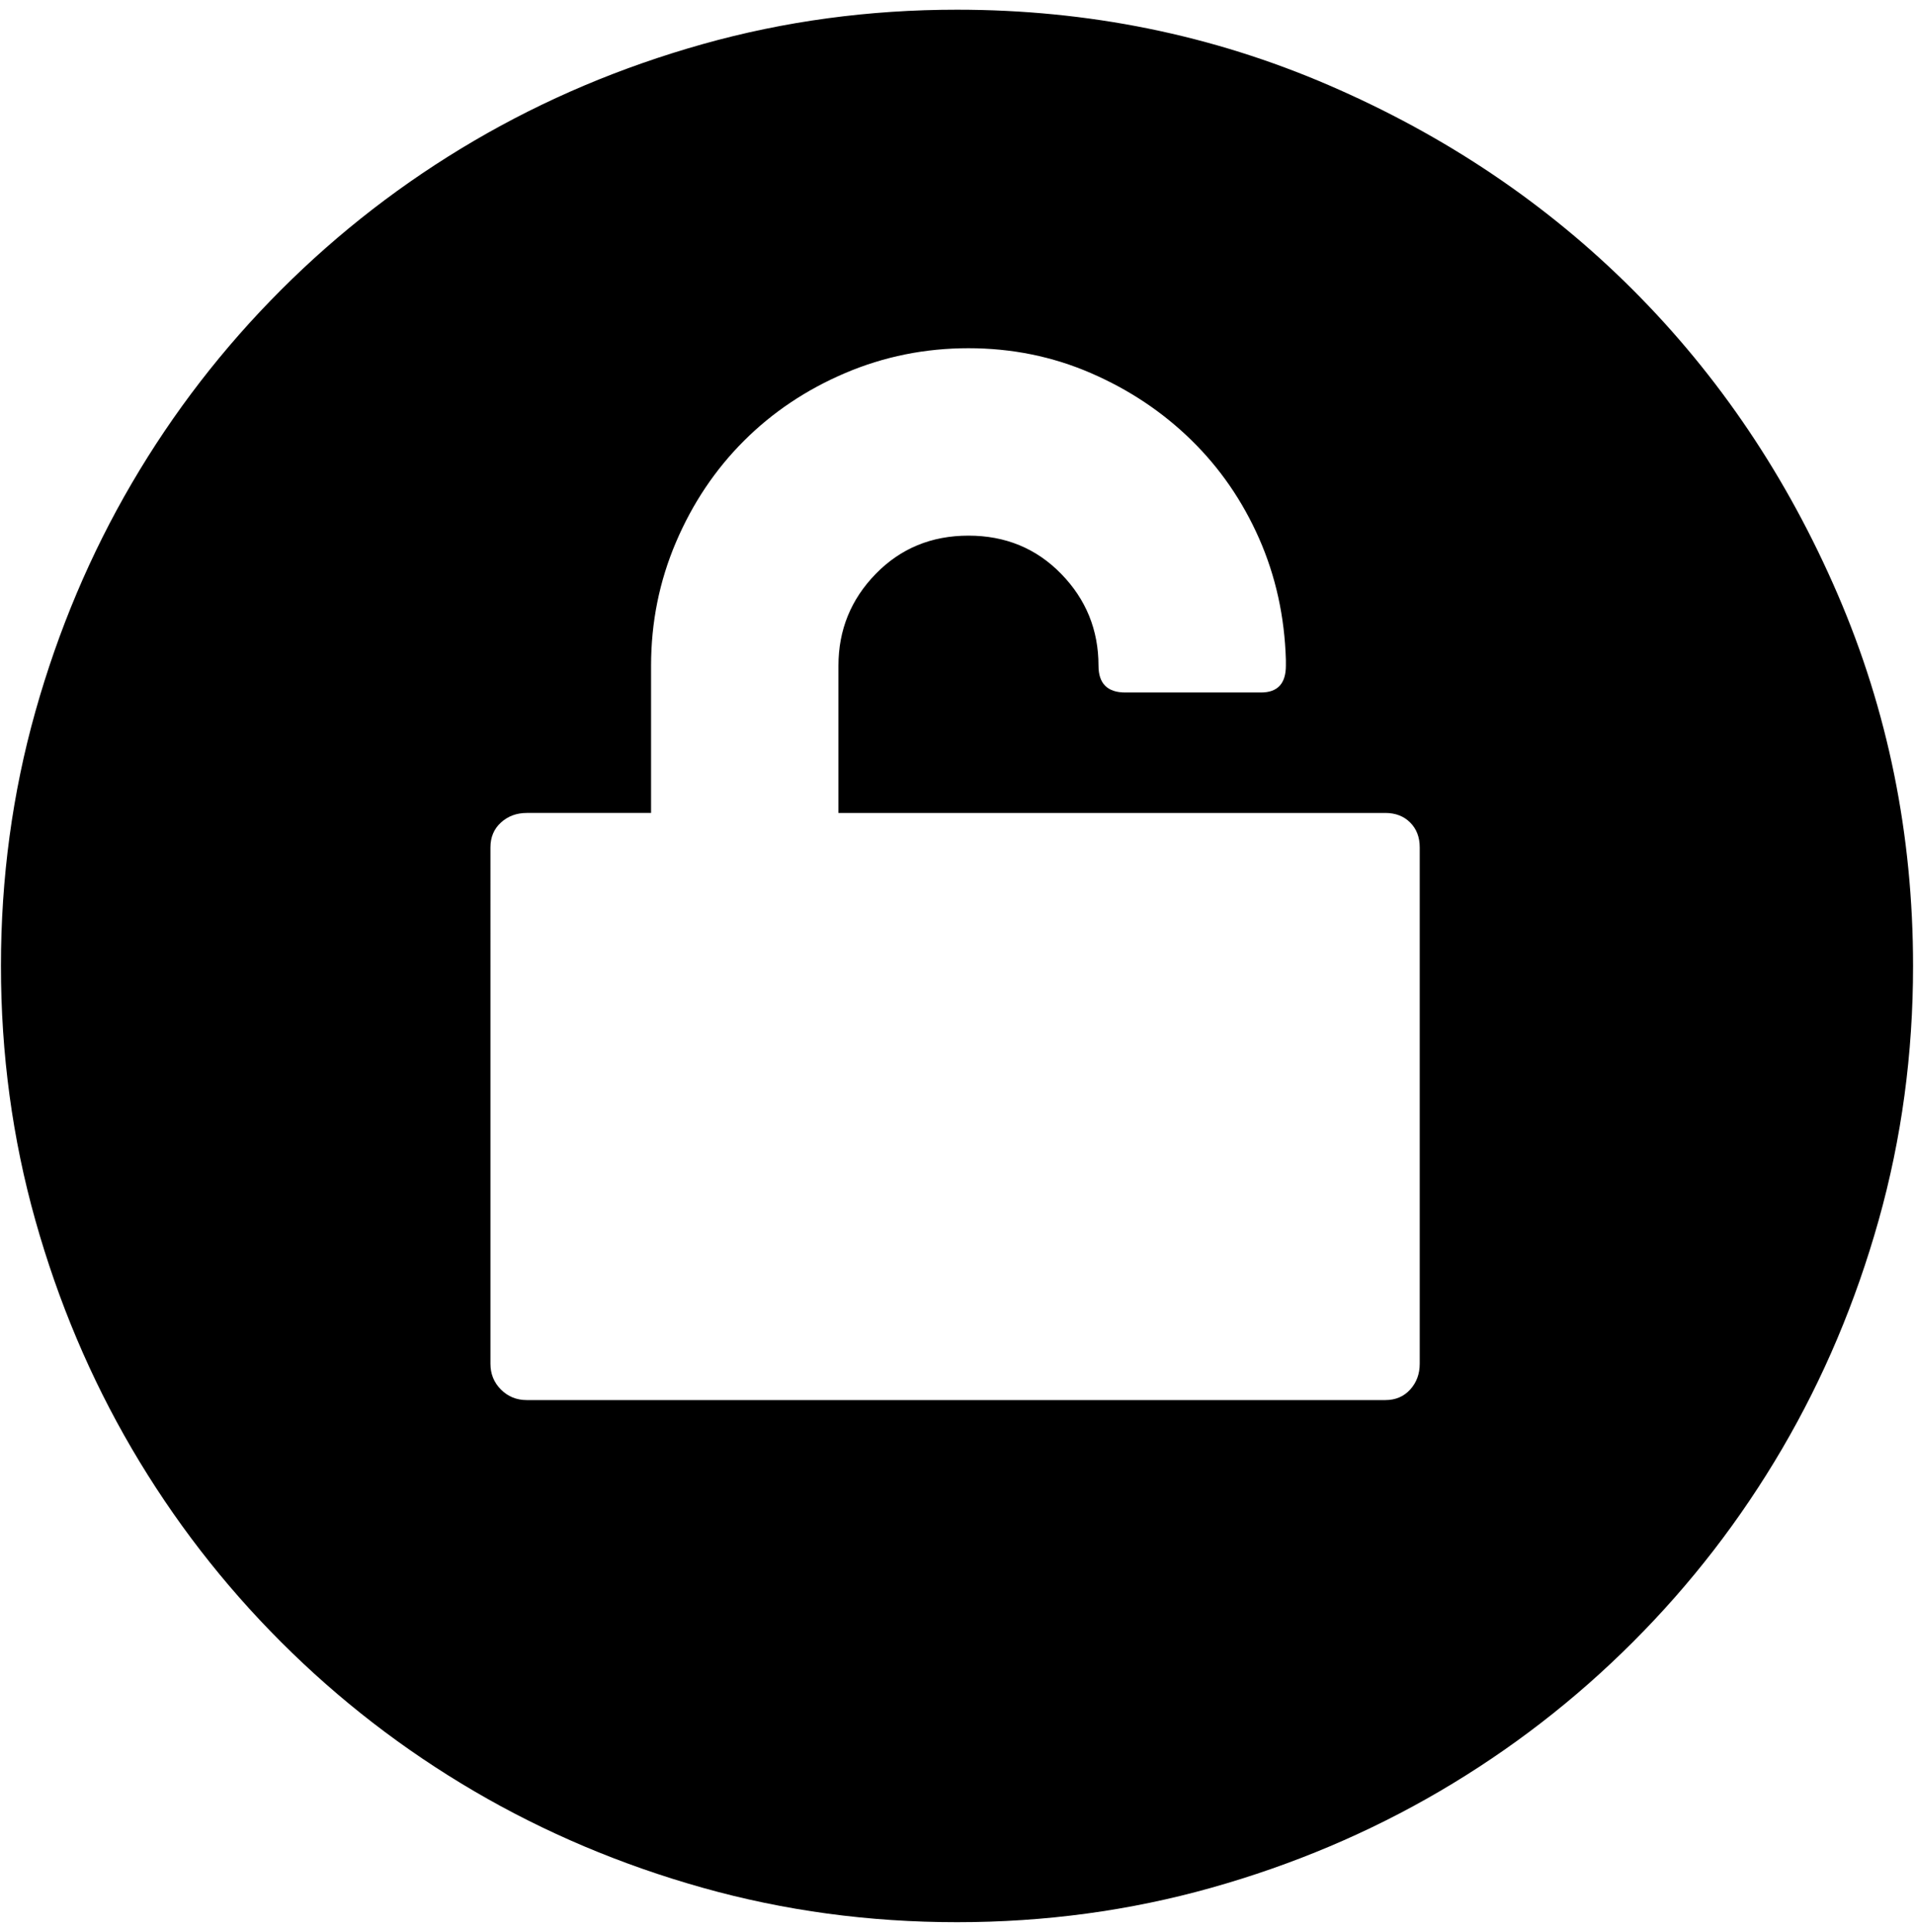 <?xml version="1.0" encoding="UTF-8" standalone="no"?>
<!-- Created with Inkscape (http://www.inkscape.org/) -->

<svg
   xmlns:dc="http://purl.org/dc/elements/1.1/"
   xmlns:cc="http://creativecommons.org/ns#"
   xmlns:rdf="http://www.w3.org/1999/02/22-rdf-syntax-ns#"
   xmlns:svg="http://www.w3.org/2000/svg"
   xmlns="http://www.w3.org/2000/svg"
   xmlns:sodipodi="http://sodipodi.sourceforge.net/DTD/sodipodi-0.dtd"
   xmlns:inkscape="http://www.inkscape.org/namespaces/inkscape"
   width="987.979"
   height="997.019"
   id="svg2"
   sodipodi:version="0.32"
   inkscape:version="0.48.3.1 r9886"
   sodipodi:docname="unlock.svg"
   version="1.0"
   inkscape:output_extension="org.inkscape.output.svg.inkscape">
  <defs
     id="defs4" />
  <sodipodi:namedview
     id="base"
     pagecolor="#ffffff"
     bordercolor="#666666"
     borderopacity="1.0"
     inkscape:pageopacity="0.0"
     inkscape:pageshadow="2"
     inkscape:zoom="0.45254834"
     inkscape:cx="184.71082"
     inkscape:cy="352.87375"
     inkscape:document-units="px"
     inkscape:current-layer="layer1"
     inkscape:window-width="1487"
     inkscape:window-height="1021"
     inkscape:window-x="0"
     inkscape:window-y="28"
     showgrid="false"
     inkscape:window-maximized="0"
     fit-margin-top="0"
     fit-margin-left="0"
     fit-margin-right="0"
     fit-margin-bottom="0" />
  <g
     inkscape:label="Layer 1"
     inkscape:groupmode="layer"
     id="layer1"
     transform="translate(-374.218,422.783)">
    <g
       id="g4956"
       transform="matrix(0.987,0,0,-0.987,374.707,371.827)">
      <path
         id="path4958"
         d="m 500,-200 c -46,0 -90.333,6 -133,18 -42.667,12 -82.5,28.833 -119.5,50.5 -37,21.667 -70.667,47.667 -101,78 -30.333,30.333 -56.333,64 -78,101 C 46.833,84.5 30,124.333 18,167 6,209.667 0,254 0,300 c 0,46 6,90.333 18,133 12,42.667 28.833,82.5 50.5,119.5 21.667,37 47.667,70.667 78,101 30.333,30.333 64,56.333 101,78 37,21.667 76.833,38.5 119.5,50.5 42.667,12 87,18 133,18 68.667,0 133.5,-13.167 194.5,-39.5 61,-26.333 114,-62 159,-107 45,-45 80.667,-98 107,-159 26.333,-61 39.5,-125.833 39.5,-194.5 0,-46 -6,-90.333 -18,-133 -12,-42.667 -28.833,-82.5 -50.5,-119.5 -21.667,-37 -47.667,-70.667 -78,-101 -30.333,-30.333 -64,-56.333 -101,-78 -37,-21.667 -76.833,-38.5 -119.5,-50.5 -42.667,-12 -87,-18 -133,-18 z M 724,380 H 698 606 438 v 77 c 0,18.667 6.5,34.667 19.5,48 13,13.333 29.167,20 48.5,20 19.333,0 35.5,-6.667 48.5,-20 13,-13.333 19.5,-29.333 19.5,-48 0,-9.333 4.667,-14 14,-14 h 70 1 c 8.667,0 13,4.667 13,14 v 3 c -0.667,22.667 -5.333,43.833 -14,63.5 -8.667,19.669 -20.5,36.835 -35.5,51.5 -15,14.671 -32.5,26.338 -52.5,35 -20,8.667 -41.333,13 -64,13 -22.667,0 -44.167,-4.333 -64.5,-13 -20.333,-8.667 -38,-20.5 -53,-35.5 -15,-15 -26.833,-32.667 -35.5,-53 -8.667,-20.333 -13,-41.833 -13,-64.5 v -77 h -39 -26 c -5.333,0 -9.833,-1.667 -13.5,-5 -3.667,-3.333 -5.5,-7.667 -5.5,-13 V 92 c 0,-5.333 1.833,-9.833 5.5,-13.5 3.667,-3.667 8.167,-5.5 13.5,-5.5 h 449 c 5.333,0 9.667,1.833 13,5.5 3.333,3.667 5,8.167 5,13.5 v 270 c 0,5.336 -1.667,9.669 -5,13 -3.344,3.333 -7.678,5 -13,5 z"
         inkscape:connector-curvature="0"
         style="fill:currentColor" />
    </g>
  </g>
</svg>
